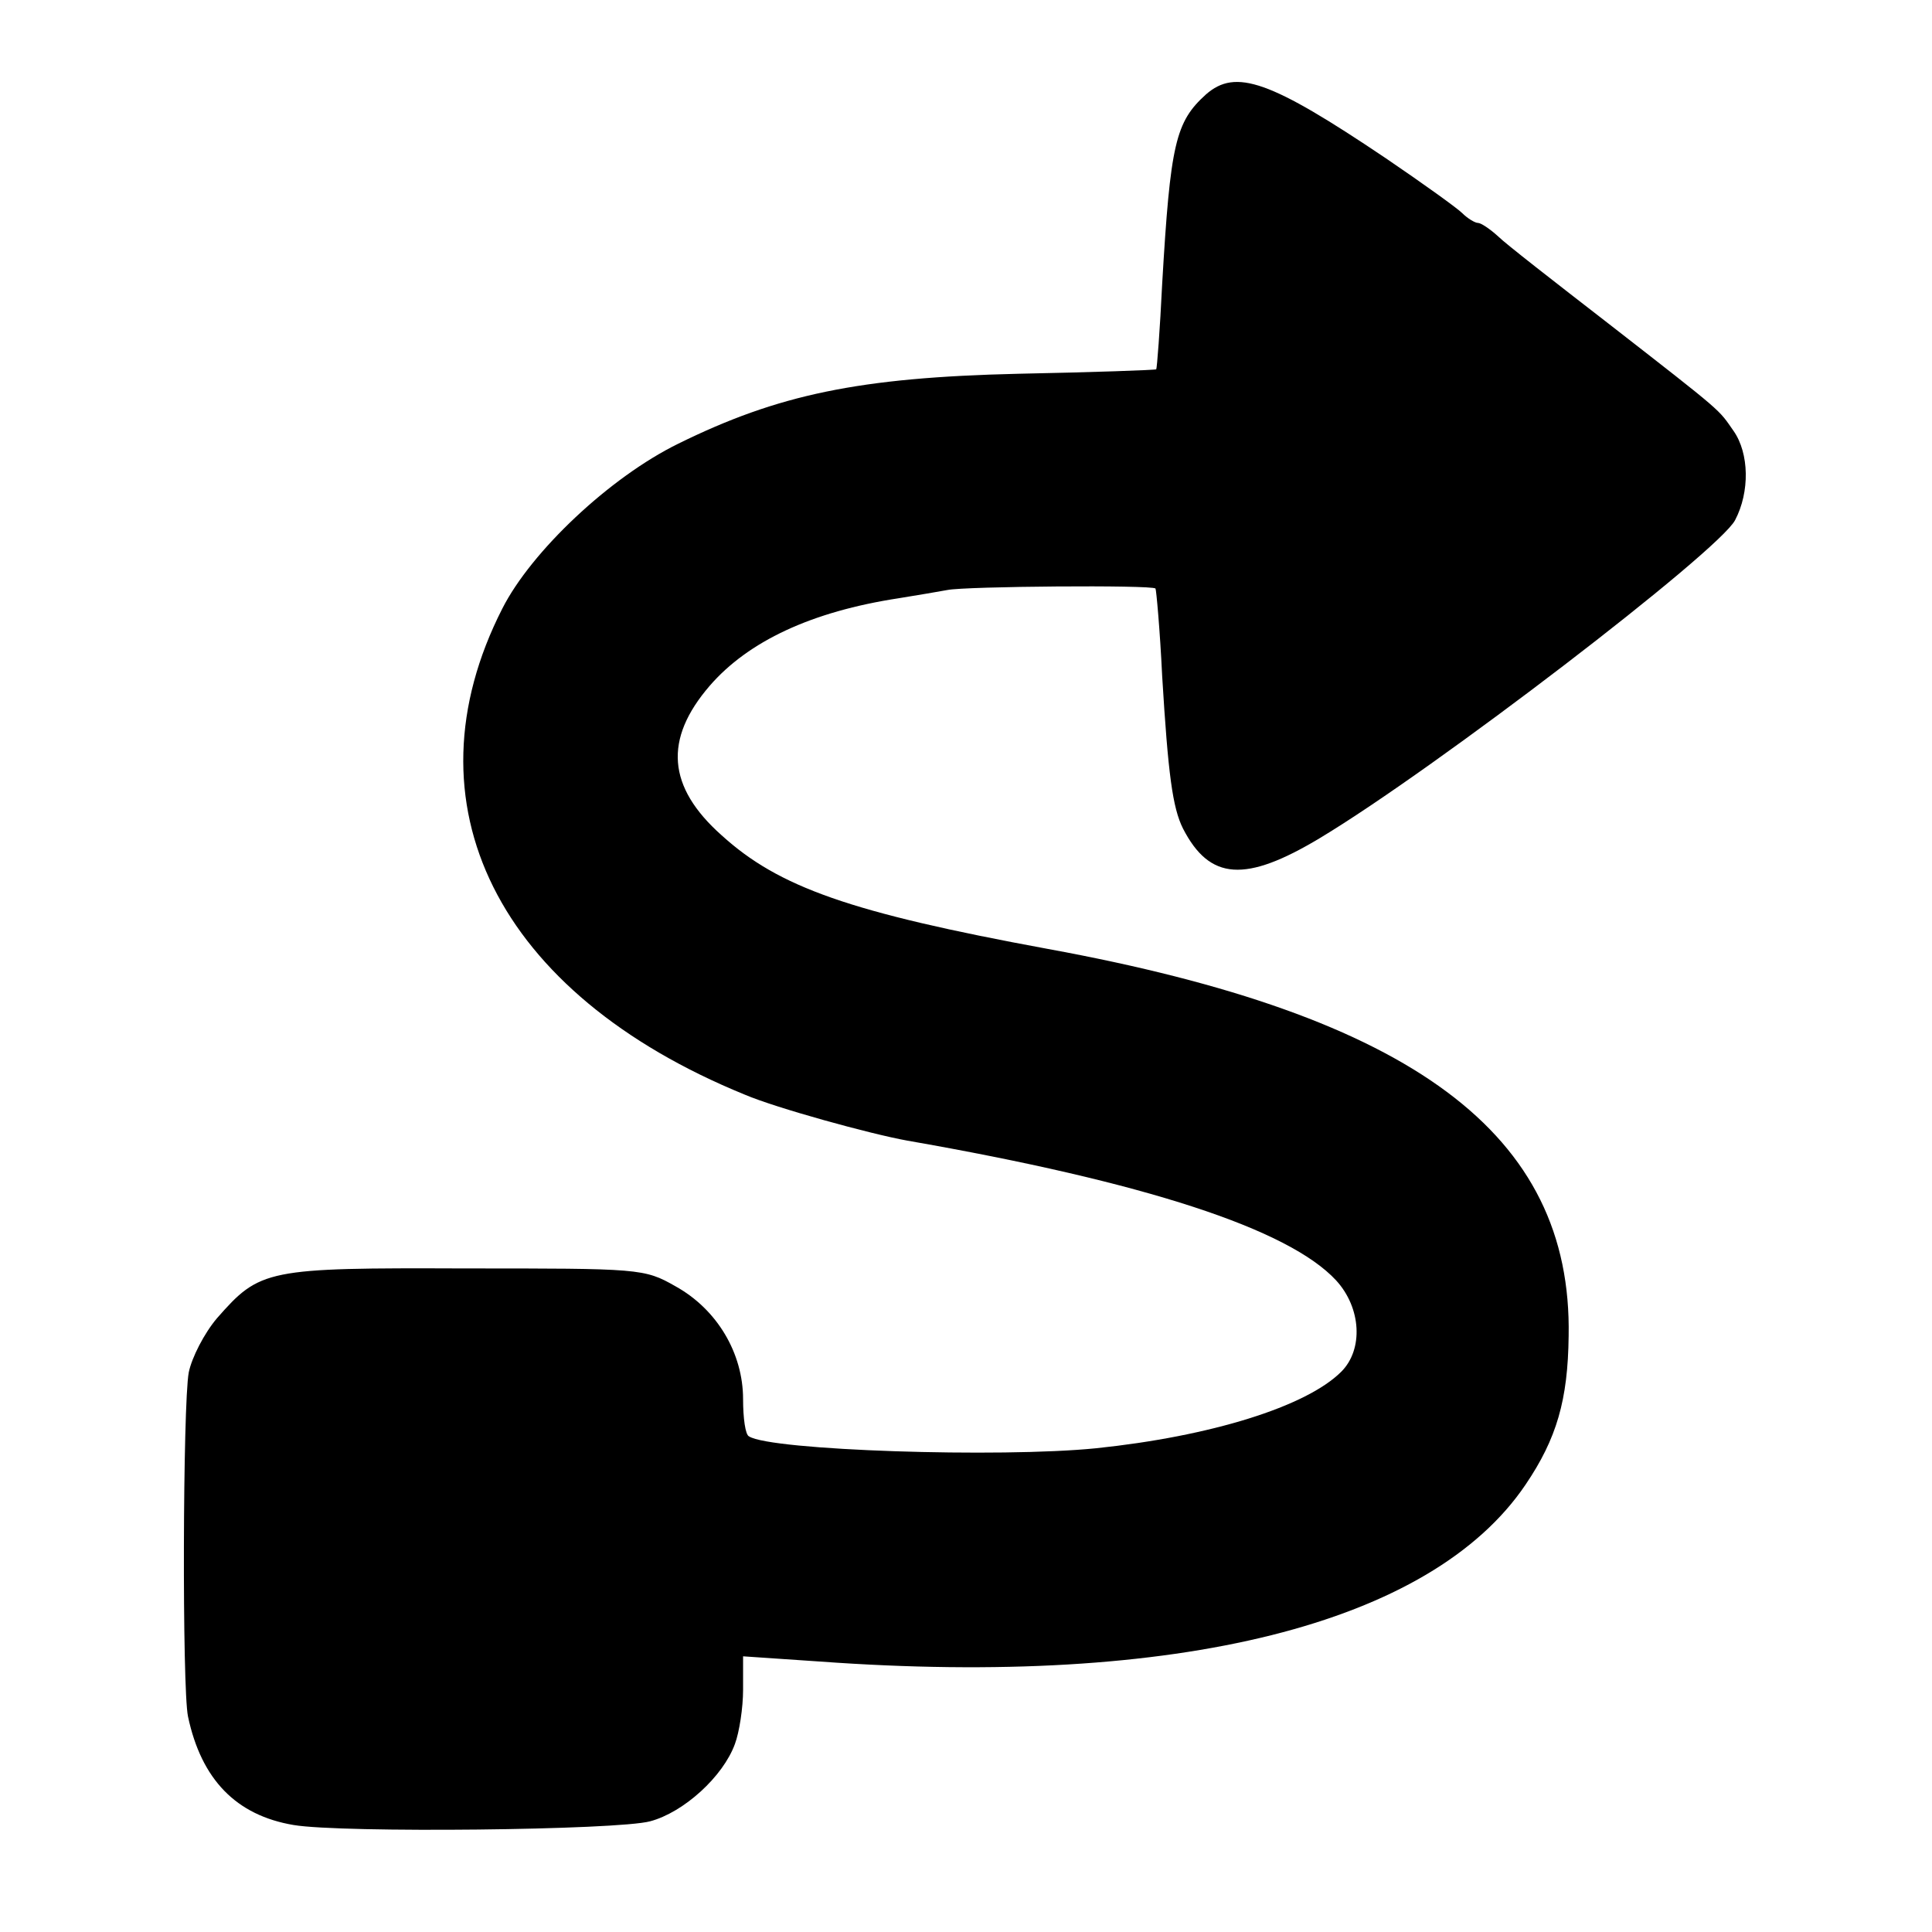 <?xml version="1.0" standalone="no"?>
<!DOCTYPE svg PUBLIC "-//W3C//DTD SVG 20010904//EN"
 "http://www.w3.org/TR/2001/REC-SVG-20010904/DTD/svg10.dtd">
<svg version="1.0" xmlns="http://www.w3.org/2000/svg"
 width="260pt" height="260pt" viewBox="0 0 260 260"
 preserveAspectRatio="xMidYMid meet">
<g transform="translate(0,260) scale(0.1,-0.1)"
fill="#000000" stroke="none">
<path d="M1623 2473 c-41 -37 -48 -66 -59 -255 -3 -62 -7 -114 -8 -115 -1 -1
-85 -4 -186 -6 -214 -5 -323 -28 -457 -94 -92 -45 -198 -145 -237 -222 -134
-263 -7 -518 326 -654 42 -18 169 -53 219 -62 321 -56 513 -119 577 -188 34
-37 37 -93 7 -123 -47 -47 -176 -87 -330 -103 -129 -13 -438 -3 -467 16 -5 2
-8 25 -8 50 0 62 -35 121 -91 152 -42 24 -48 24 -283 24 -268 1 -276 -1 -334
-67 -17 -20 -34 -53 -38 -73 -8 -43 -9 -425 -1 -463 18 -85 65 -133 142 -146
65 -11 436 -7 480 5 45 12 98 60 114 104 6 16 11 49 11 73 l0 45 103 -7 c481
-35 823 50 950 238 42 62 57 114 58 200 5 272 -209 431 -701 521 -266 49 -362
83 -439 153 -73 65 -78 129 -16 201 52 60 137 100 255 118 25 4 54 9 65 11 24
5 275 7 280 2 1 -1 6 -55 9 -118 8 -132 14 -177 28 -205 36 -70 84 -73 184
-13 155 93 537 386 559 428 20 38 19 90 -2 120 -21 30 -11 22 -169 145 -71 55
-138 107 -148 117 -11 10 -23 18 -27 18 -4 0 -14 6 -21 13 -7 7 -53 40 -103
74 -156 105 -202 121 -242 86z"/>
</g>
</svg>
